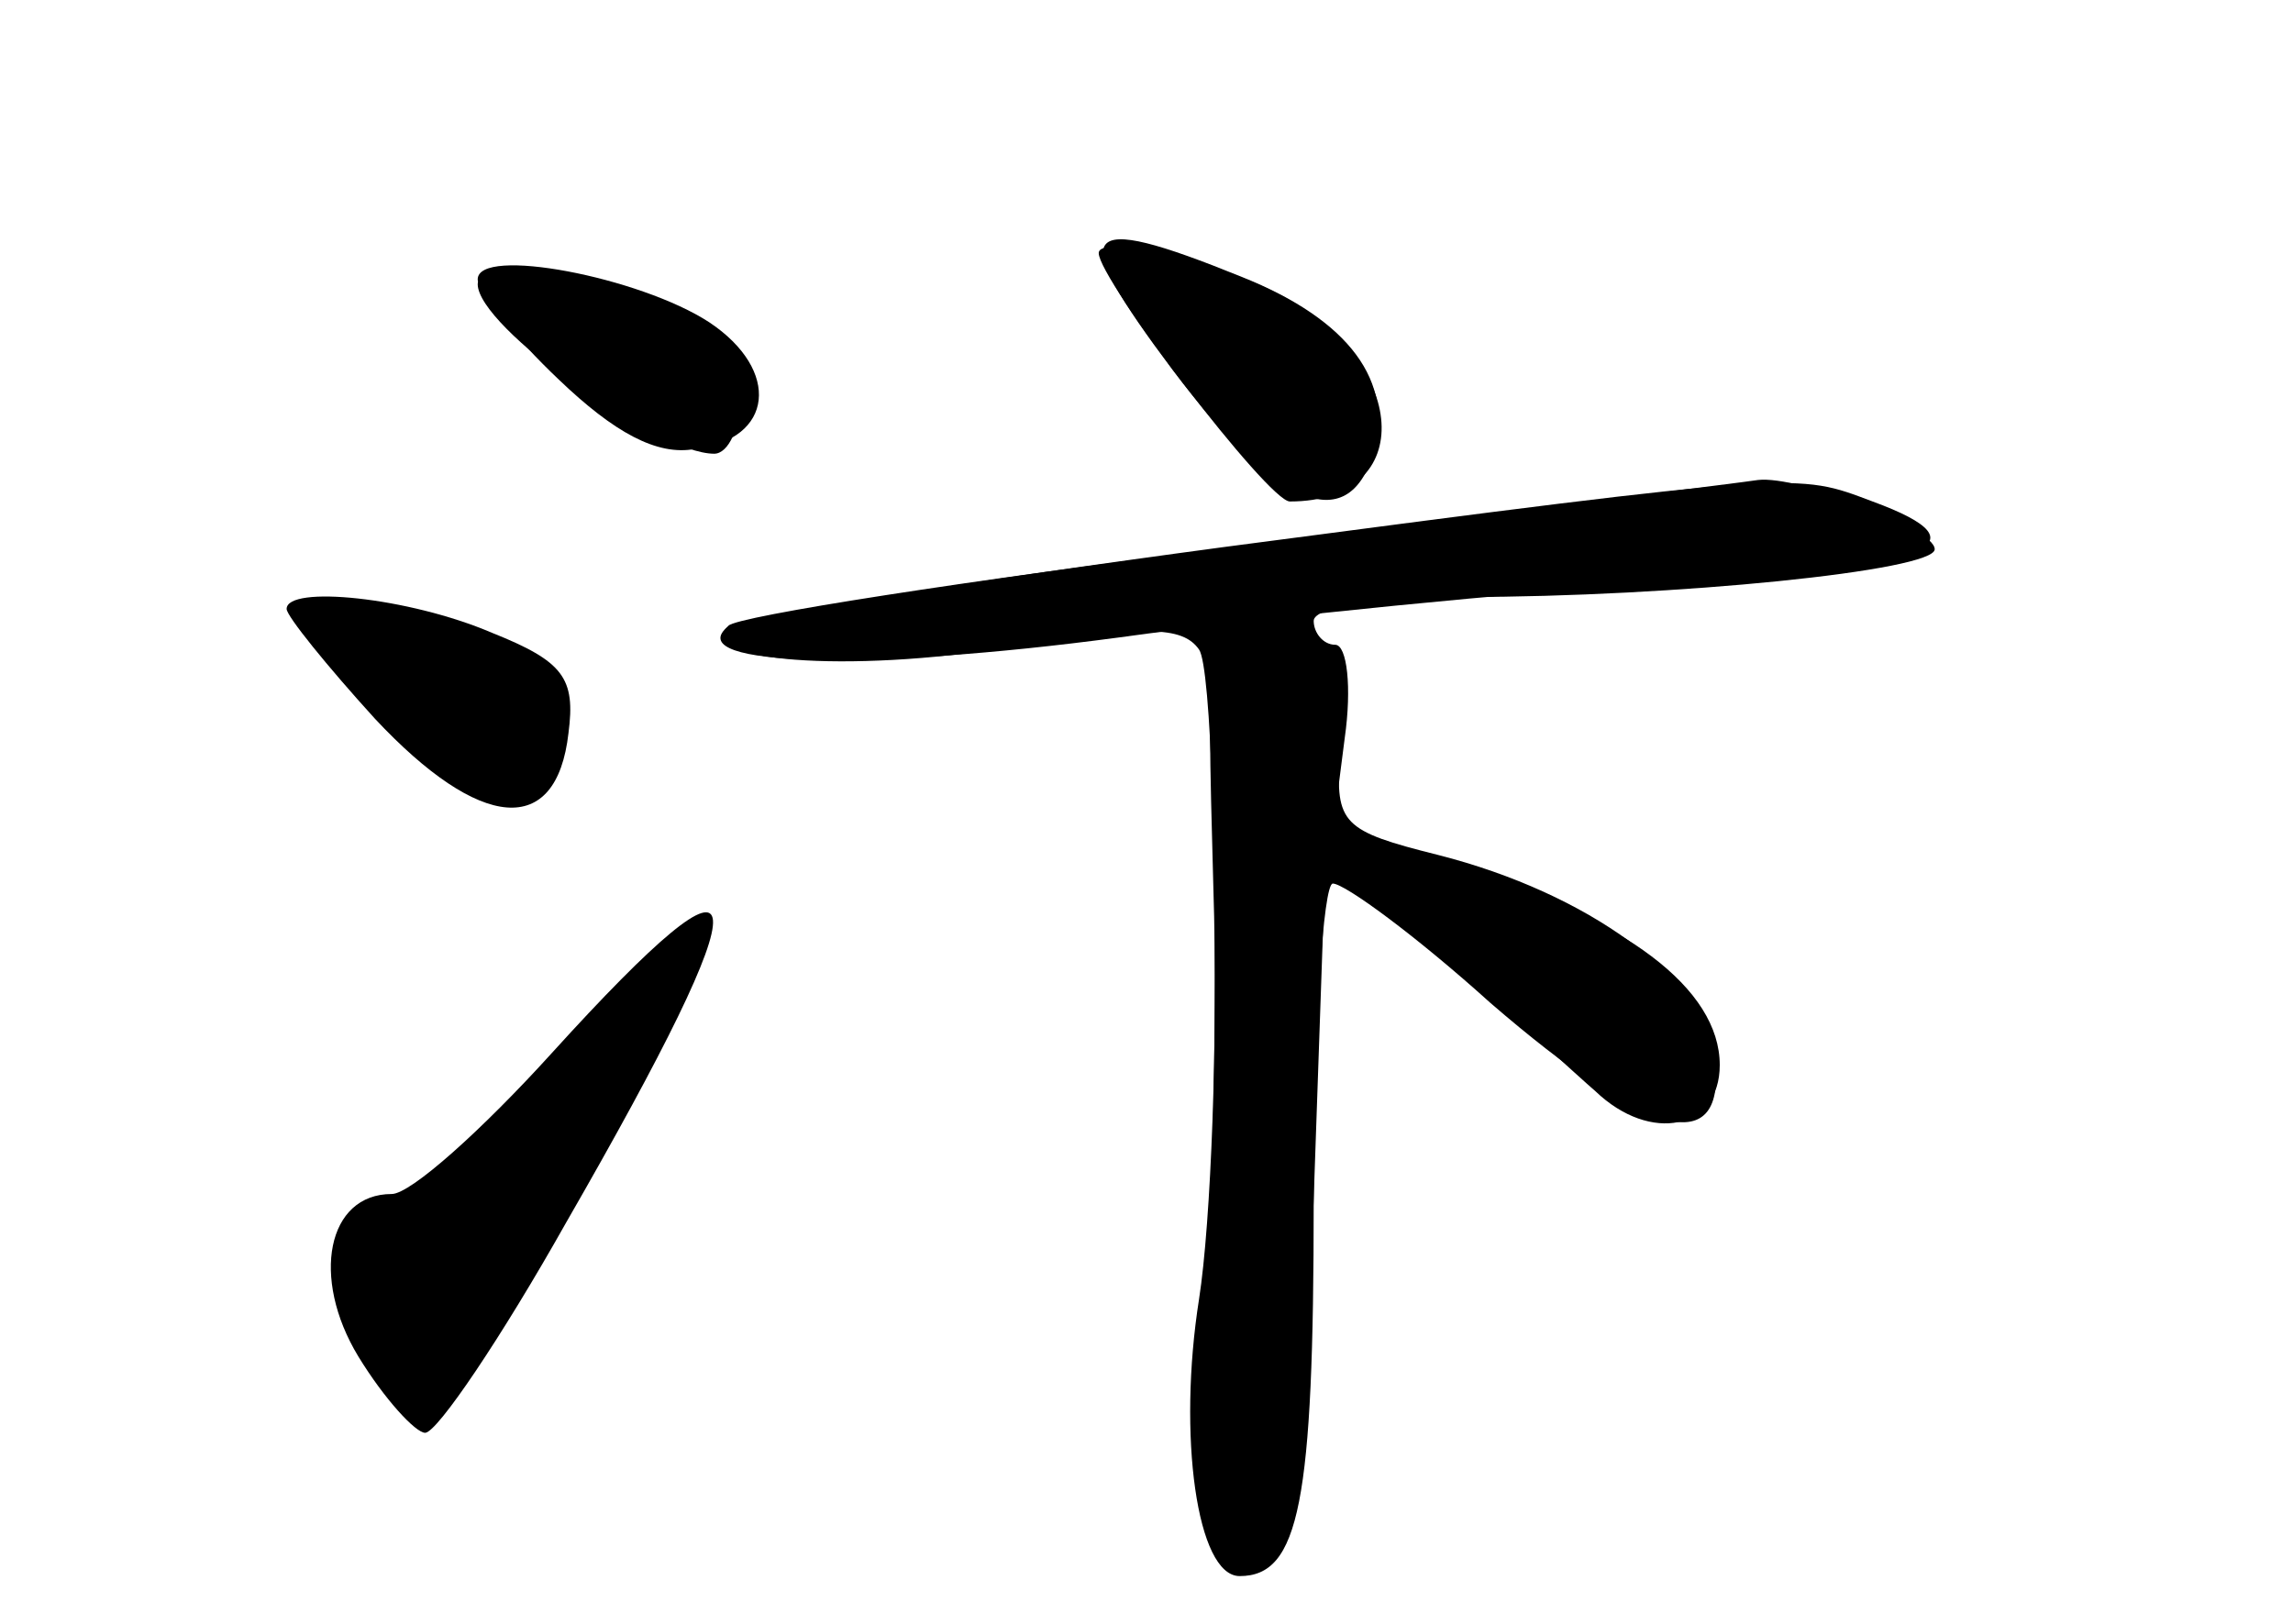 <?xml version="1.0" standalone="no"?>
<!DOCTYPE svg PUBLIC "-//W3C//DTD SVG 20010904//EN"
 "http://www.w3.org/TR/2001/REC-SVG-20010904/DTD/svg10.dtd">
<svg version="1.0" xmlns="http://www.w3.org/2000/svg"
 width="96pt" height="68pt" viewBox="0 0 96 68"
 preserveAspectRatio="xMidYMid meet">
<g transform="translate(0,68) scale(0.1,-0.1)" fill="#000000" stroke="none">
<g id="part-0" class="char-part">
  <path d="M460 574 c0 -11 71 -104 80 -104 54 0 50 59 -5 87 -27 14 -75 25 -75
17z"/>
  <path d="M200 563 c0 -5 15 -24 34 -42 23 -22 41 -32 57 -29 33 4 36 33 6 53
-29 19 -97 32 -97 18z"/>
  <path d="M518 451 c-113 -14 -209 -29 -213 -33 -15 -15 50 -20 118 -9 56 9 72
9 79 -1 5 -7 8 -94 6 -193 -3 -174 -2 -180 17 -180 19 0 20 8 25 143 l5 144
50 -43 c28 -24 56 -50 63 -56 23 -22 52 -16 52 11 0 32 -40 62 -108 82 l-54
16 5 39 c3 21 1 39 -4 39 -5 0 -9 5 -9 10 0 6 28 10 63 10 88 0 197 11 197 20
0 9 -57 31 -74 29 -6 -1 -104 -13 -218 -28z"/>
  <path d="M120 425 c0 -3 17 -24 37 -46 44 -47 76 -50 81 -6 3 23 -2 30 -32 42
-35 15 -86 20 -86 10z"/>
  <path d="M231 239 c-29 -32 -59 -59 -67 -59 -27 0 -34 -35 -14 -68 11 -18 24
-32 28 -32 5 0 32 40 59 88 84 146 82 168 -6 71z"/>
</g>
<g id="part-1" class="char-part">
  <path d="M200 561 c0 -18 75 -71 99 -71 6 0 11 11 11 24 0 19 -7 27 -32 34
-55 17 -78 20 -78 13z"/>
  <path d="M130 423 c0 -19 68 -75 86 -71 28 5 29 35 2 51 -29 19 -88 32 -88 20z"/>
  <path d="M240 241 c-30 -31 -66 -64 -79 -73 -23 -14 -24 -17 -12 -46 8 -18 19
-32 26 -32 12 0 129 199 122 206 -2 2 -27 -23 -57 -55z"/>
</g>
<g id="part-2" class="char-part">
  <path d="M491 525 c43 -57 73 -70 84 -35 9 30 -10 56 -55 74 -69 28 -74 21
-29 -39z"/>
  <path d="M513 451 c-112 -15 -205 -30 -209 -34 -17 -16 59 -18 164 -4 65 9
168 19 230 23 111 6 135 16 86 34 -32 12 -28 13 -271 -19z"/>
</g>
<g id="part-3" class="char-part">
  <path d="M508 308 c2 -62 -1 -140 -6 -172 -9 -57 -1 -116 17 -116 25 0 31 31
31 157 0 73 4 133 8 133 5 0 35 -22 66 -50 66 -57 99 -66 94 -23 -4 33 -53 69
-116 85 -40 10 -43 13 -41 42 4 40 -6 56 -34 56 -22 0 -22 -2 -19 -112z"/>
</g>
</g>
</svg>